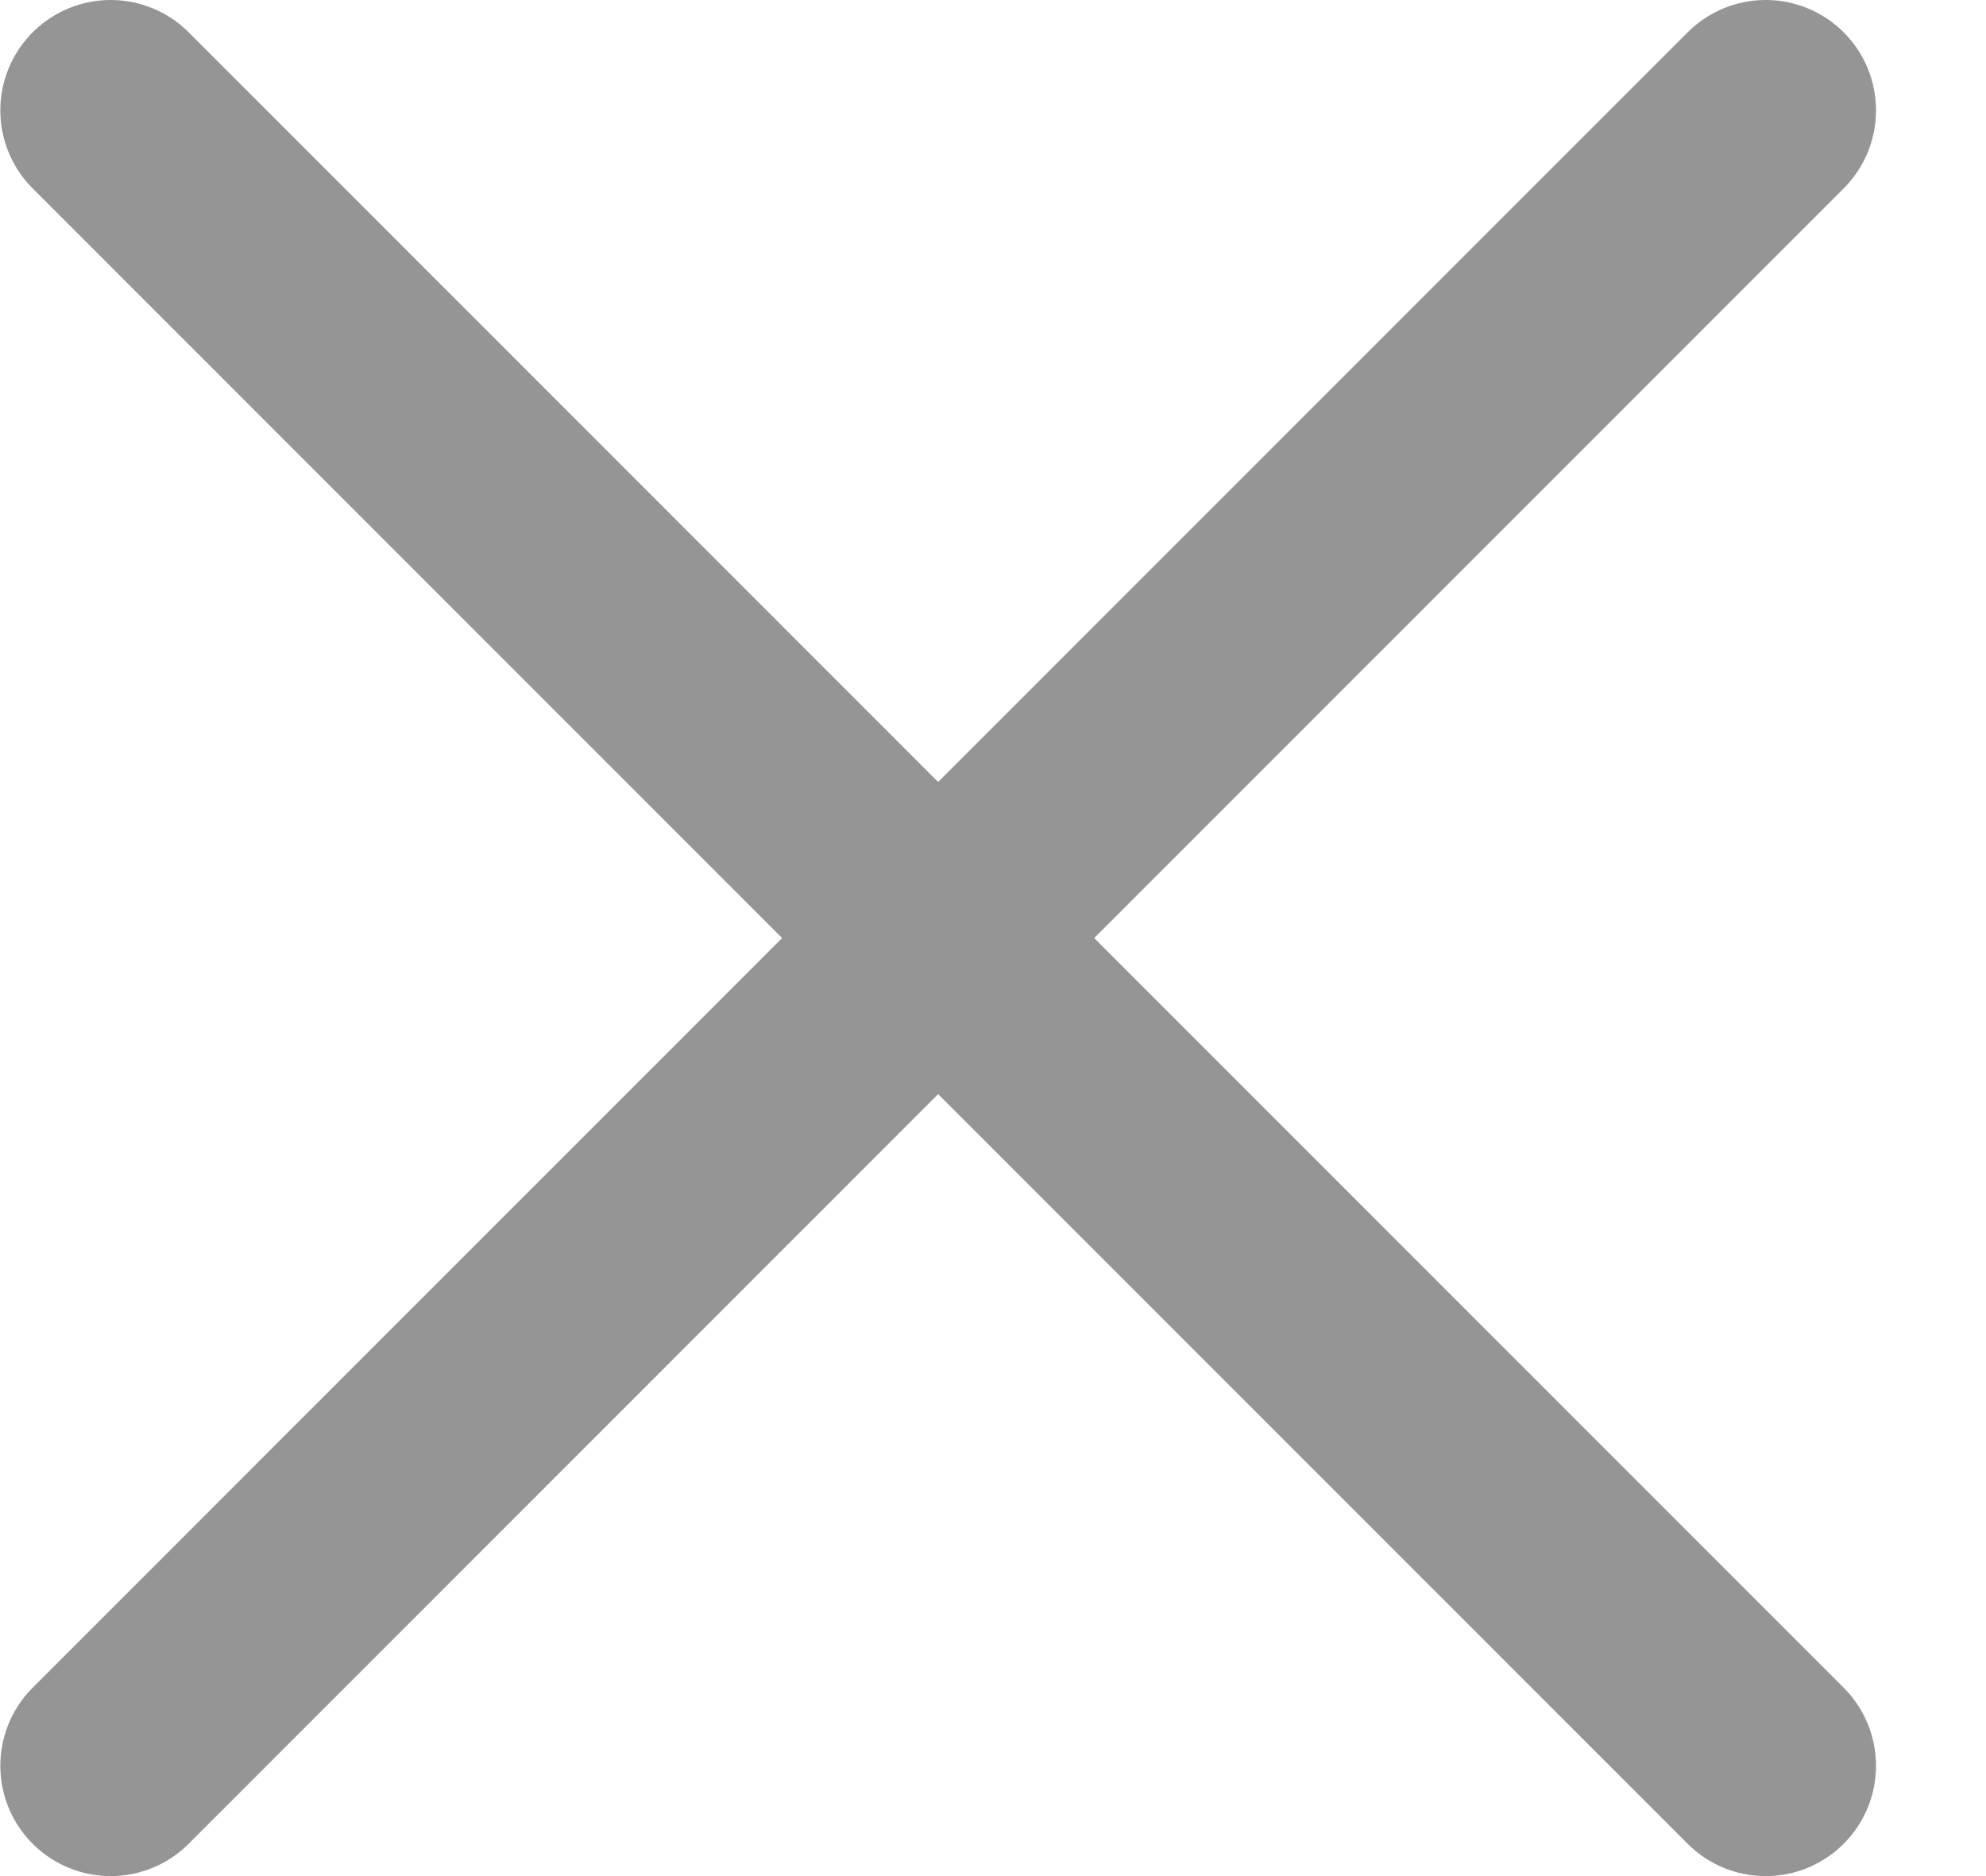 <svg width="18" height="17" viewBox="0 0 18 17" fill="none" xmlns="http://www.w3.org/2000/svg">
<path d="M16.003 16L1.003 1M1.003 16L16.003 1L1.003 16Z" stroke="#959595" stroke-width="2" stroke-linecap="round" stroke-linejoin="round"/>
</svg>